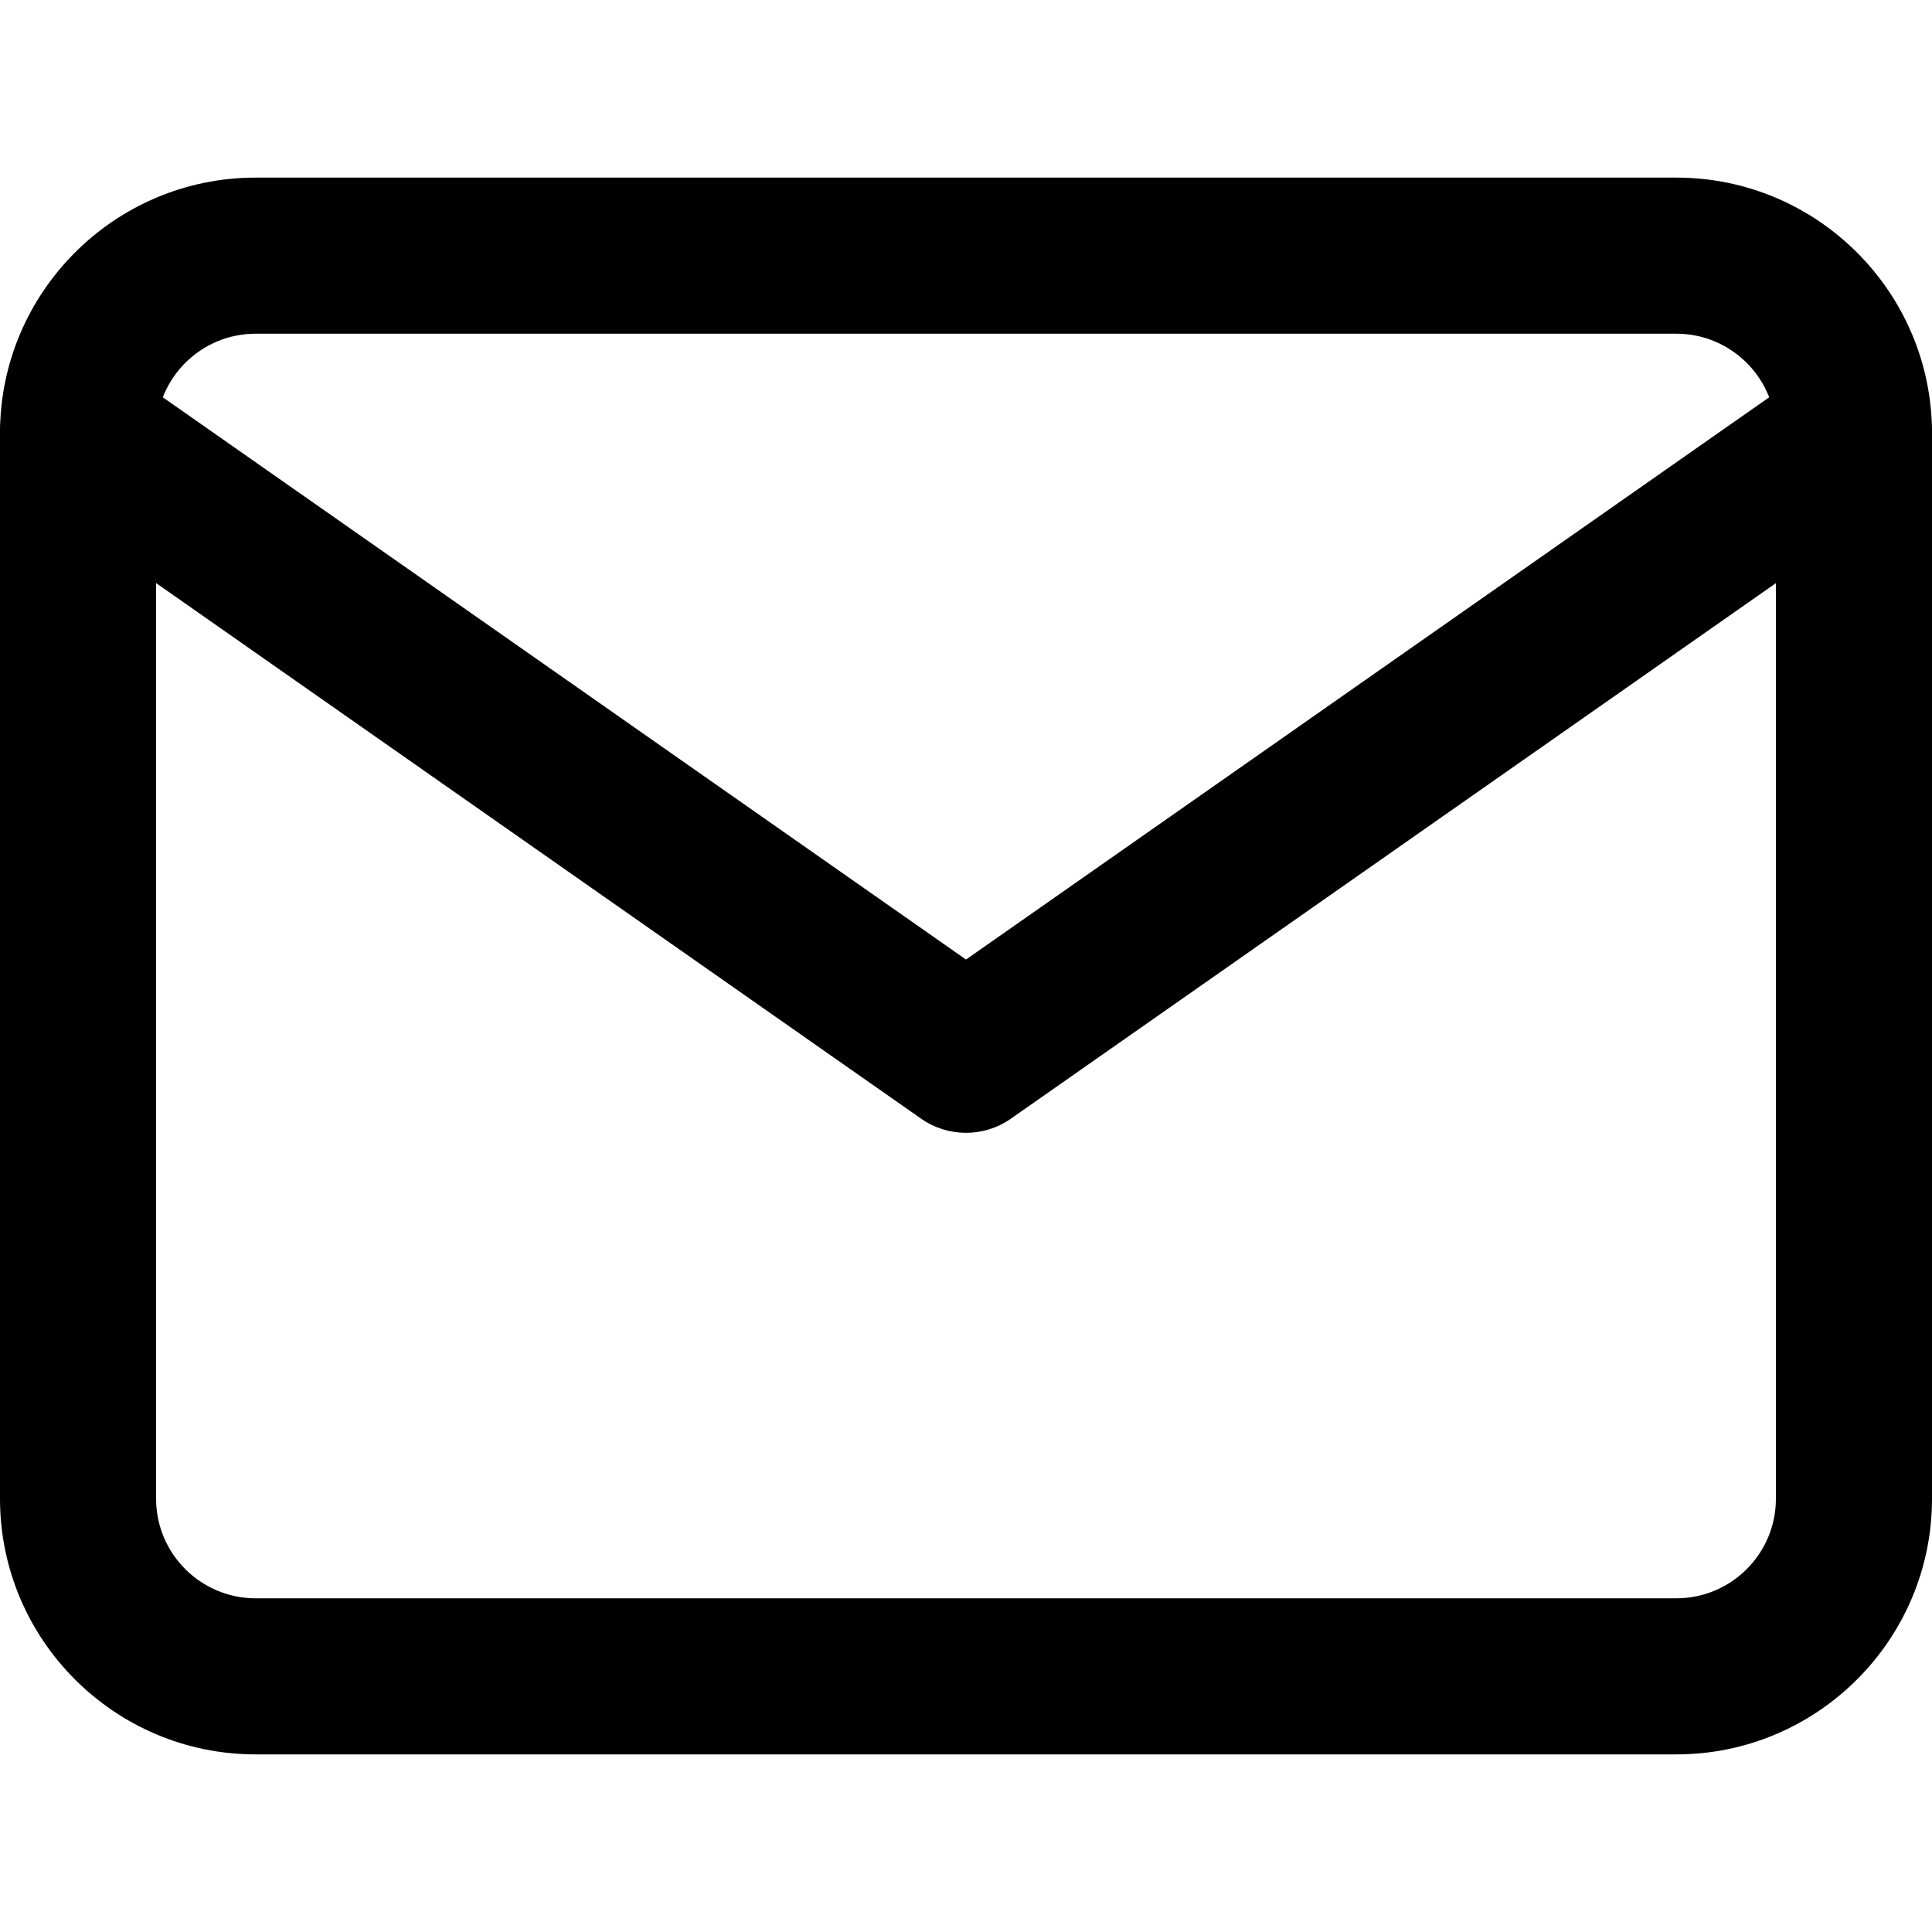 <svg width="29" height="29" viewBox="0 0 29 29" fill="none" xmlns="http://www.w3.org/2000/svg">
<g clip-path="url(#clip0)">
<path d="M25.163 2.666H3.837C1.721 2.666 0 4.387 0 6.503V22.497C0 24.613 1.721 26.334 3.837 26.334H25.163C27.279 26.334 29 24.613 29 22.497V6.503C29 4.387 27.279 2.666 25.163 2.666ZM26.657 22.497C26.657 23.321 25.987 23.991 25.163 23.991H3.837C3.013 23.991 2.343 23.321 2.343 22.497V6.503C2.343 5.679 3.013 5.009 3.837 5.009H25.163C25.987 5.009 26.657 5.679 26.657 6.503V22.497Z" fill="black"/>
<path d="M28.788 5.831C28.417 5.301 27.687 5.172 27.157 5.543L14.5 14.403L1.843 5.543C1.313 5.172 0.583 5.301 0.212 5.831C-0.159 6.361 -0.03 7.091 0.5 7.462L13.828 16.793C14.03 16.934 14.265 17.004 14.5 17.004C14.735 17.004 14.97 16.934 15.172 16.793L28.5 7.463C29.03 7.092 29.159 6.361 28.788 5.831Z" fill="black"/>
</g>
<defs>
<clipPath id="clip0">
<rect width="29" height="29" fill="white"/>
</clipPath>
</defs>
</svg>
